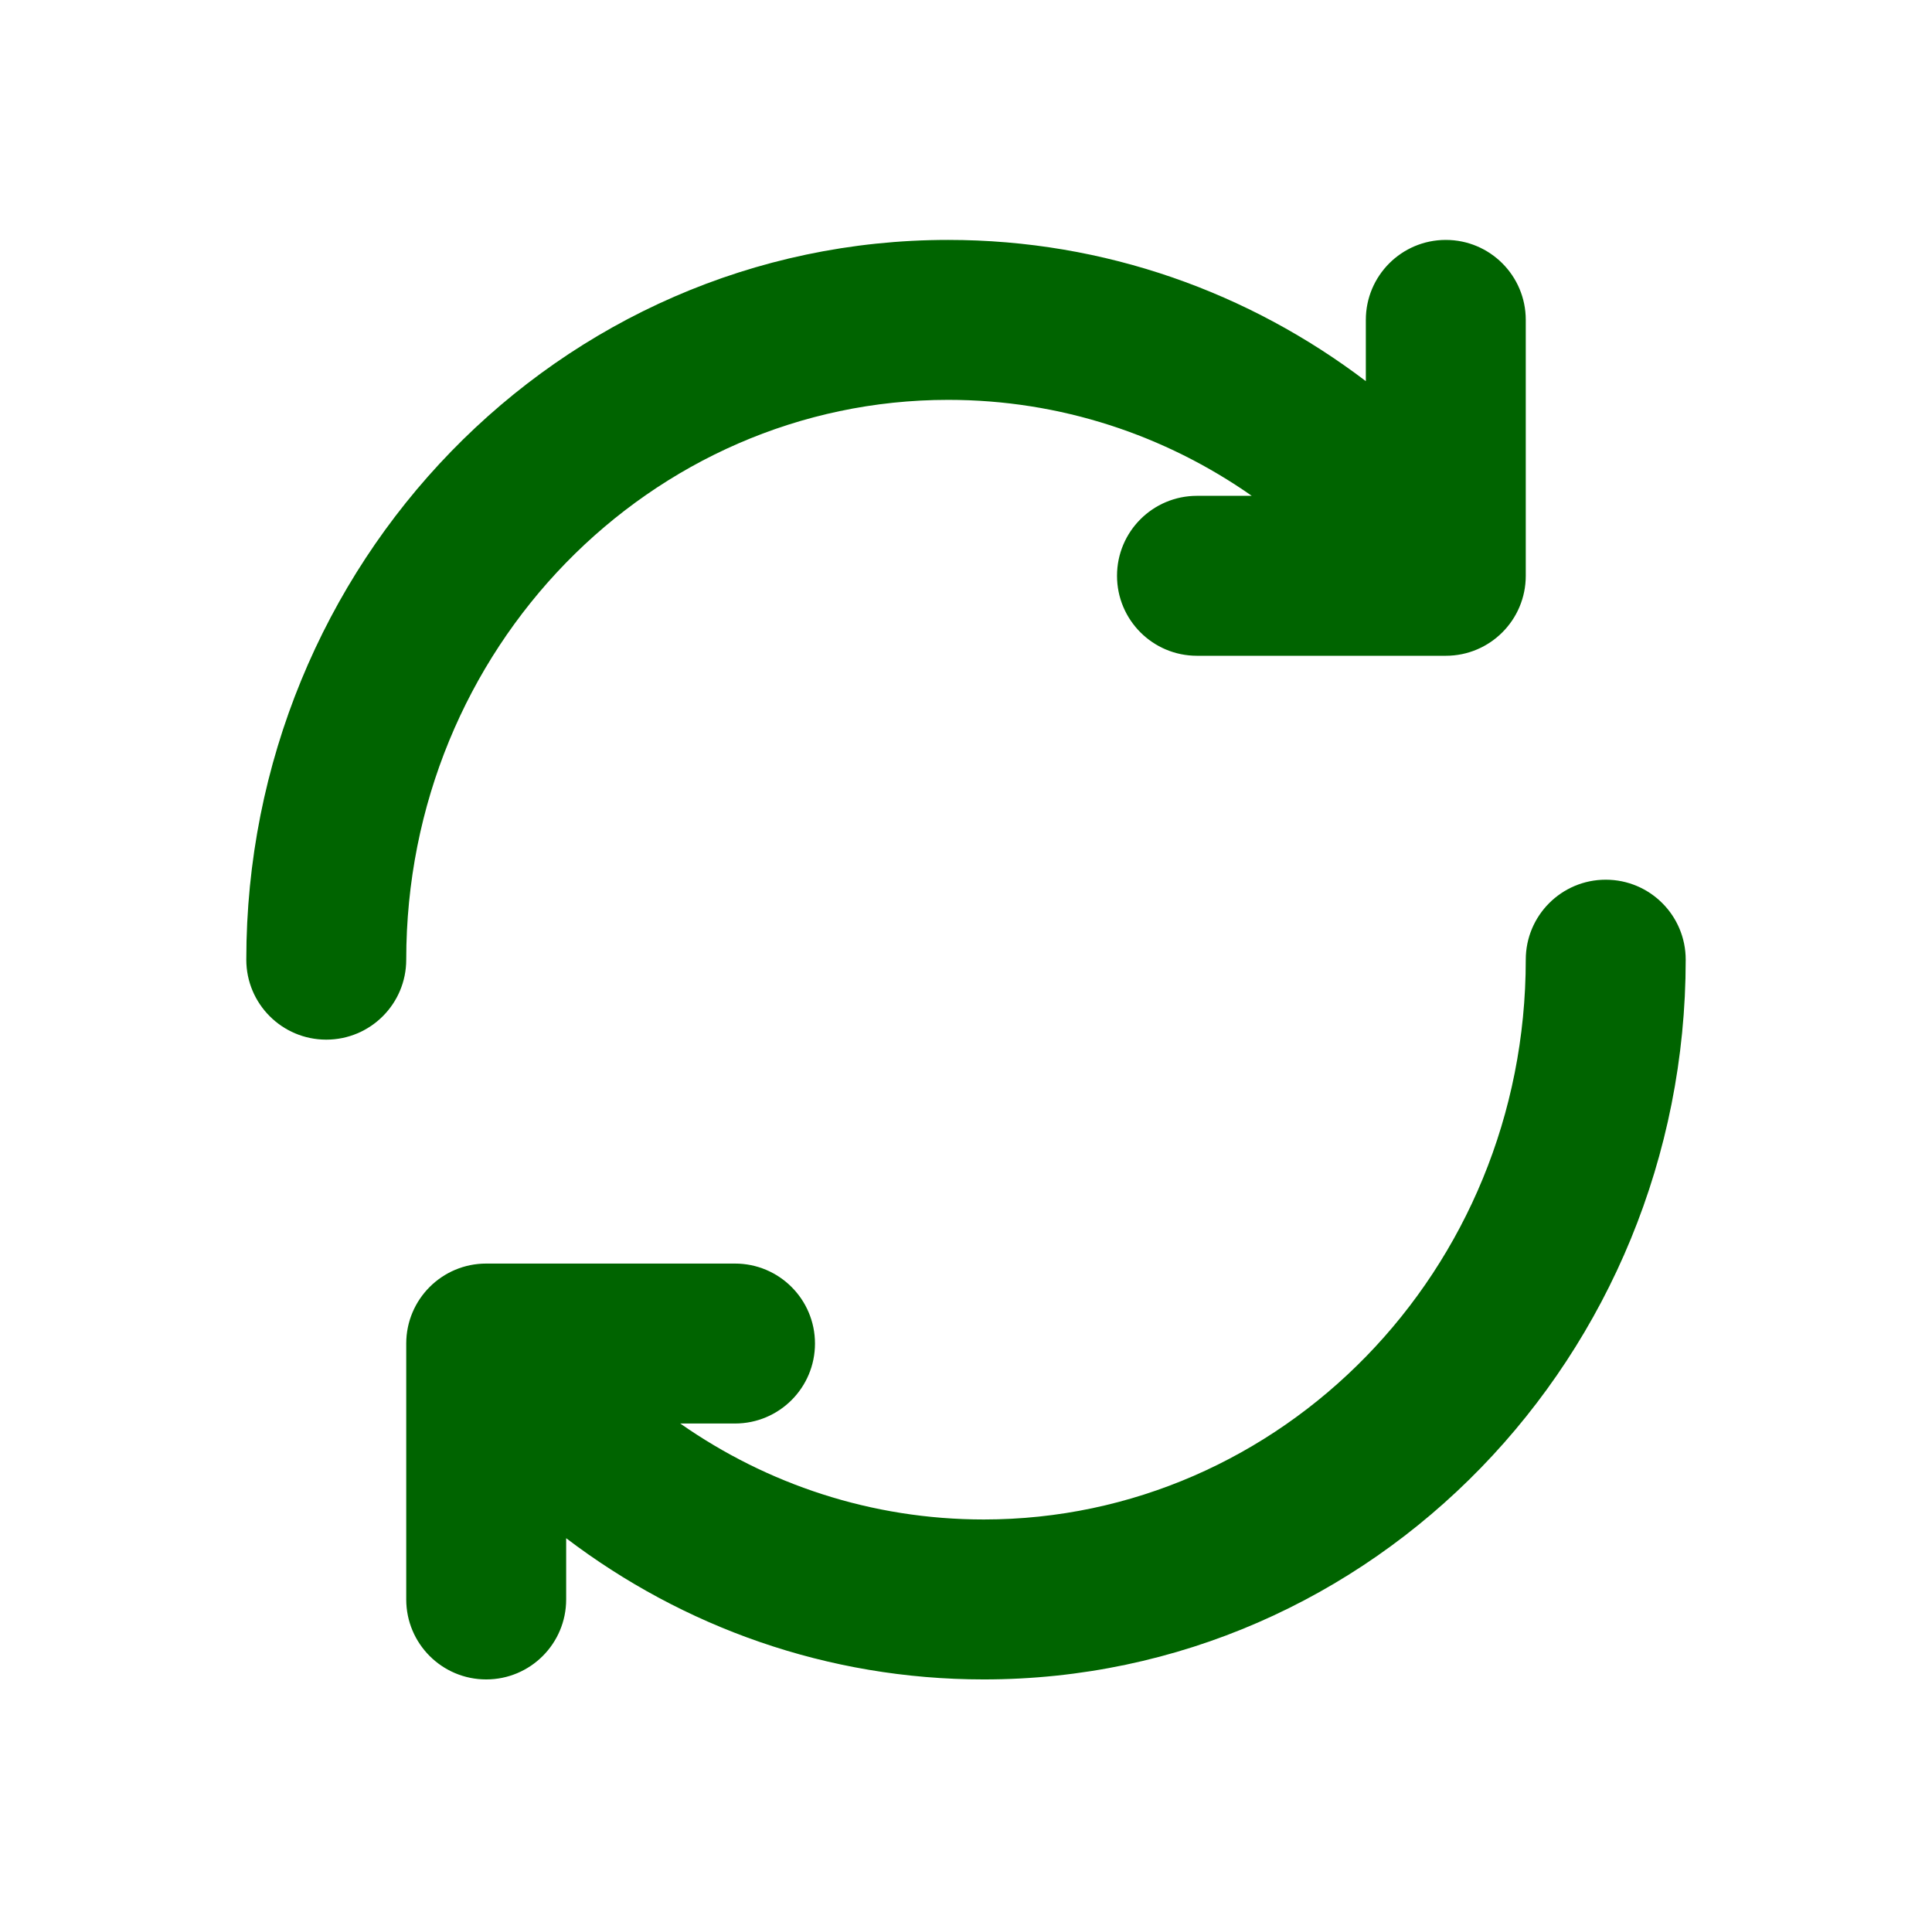 <svg width="151" height="150" viewBox="0 0 151 150" fill="none" xmlns="http://www.w3.org/2000/svg">
<path d="M106.75 25C106.75 21.548 109.548 18.75 113 18.75C116.452 18.75 119.25 21.548 119.25 25V45C119.25 48.452 116.452 51.25 113 51.25H93.553C90.101 51.25 87.303 48.452 87.303 45C87.303 41.548 90.101 38.75 93.553 38.75H97.834C91.051 34.004 82.881 31.25 74.109 31.25C50.88 31.25 31.75 50.67 31.75 75C31.75 78.452 28.952 81.25 25.5 81.25C22.048 81.25 19.25 78.452 19.25 75C19.25 44.101 43.646 18.75 74.109 18.75C86.358 18.75 97.645 22.866 106.75 29.787V25Z" fill="#006400"/>
<path d="M44.25 125C44.25 128.452 41.452 131.25 38 131.25C34.548 131.25 31.75 128.452 31.75 125V105C31.75 101.548 34.548 98.75 38 98.75H57.447C60.899 98.75 63.697 101.548 63.697 105C63.697 108.452 60.899 111.25 57.447 111.25H53.166C59.949 115.996 68.119 118.75 76.891 118.75C100.12 118.75 119.25 99.33 119.25 75C119.25 71.548 122.048 68.75 125.5 68.75C128.952 68.75 131.75 71.548 131.75 75C131.75 105.899 107.354 131.25 76.891 131.25C64.642 131.25 53.355 127.134 44.25 120.213V125Z" fill="#006400"/>
</svg>
